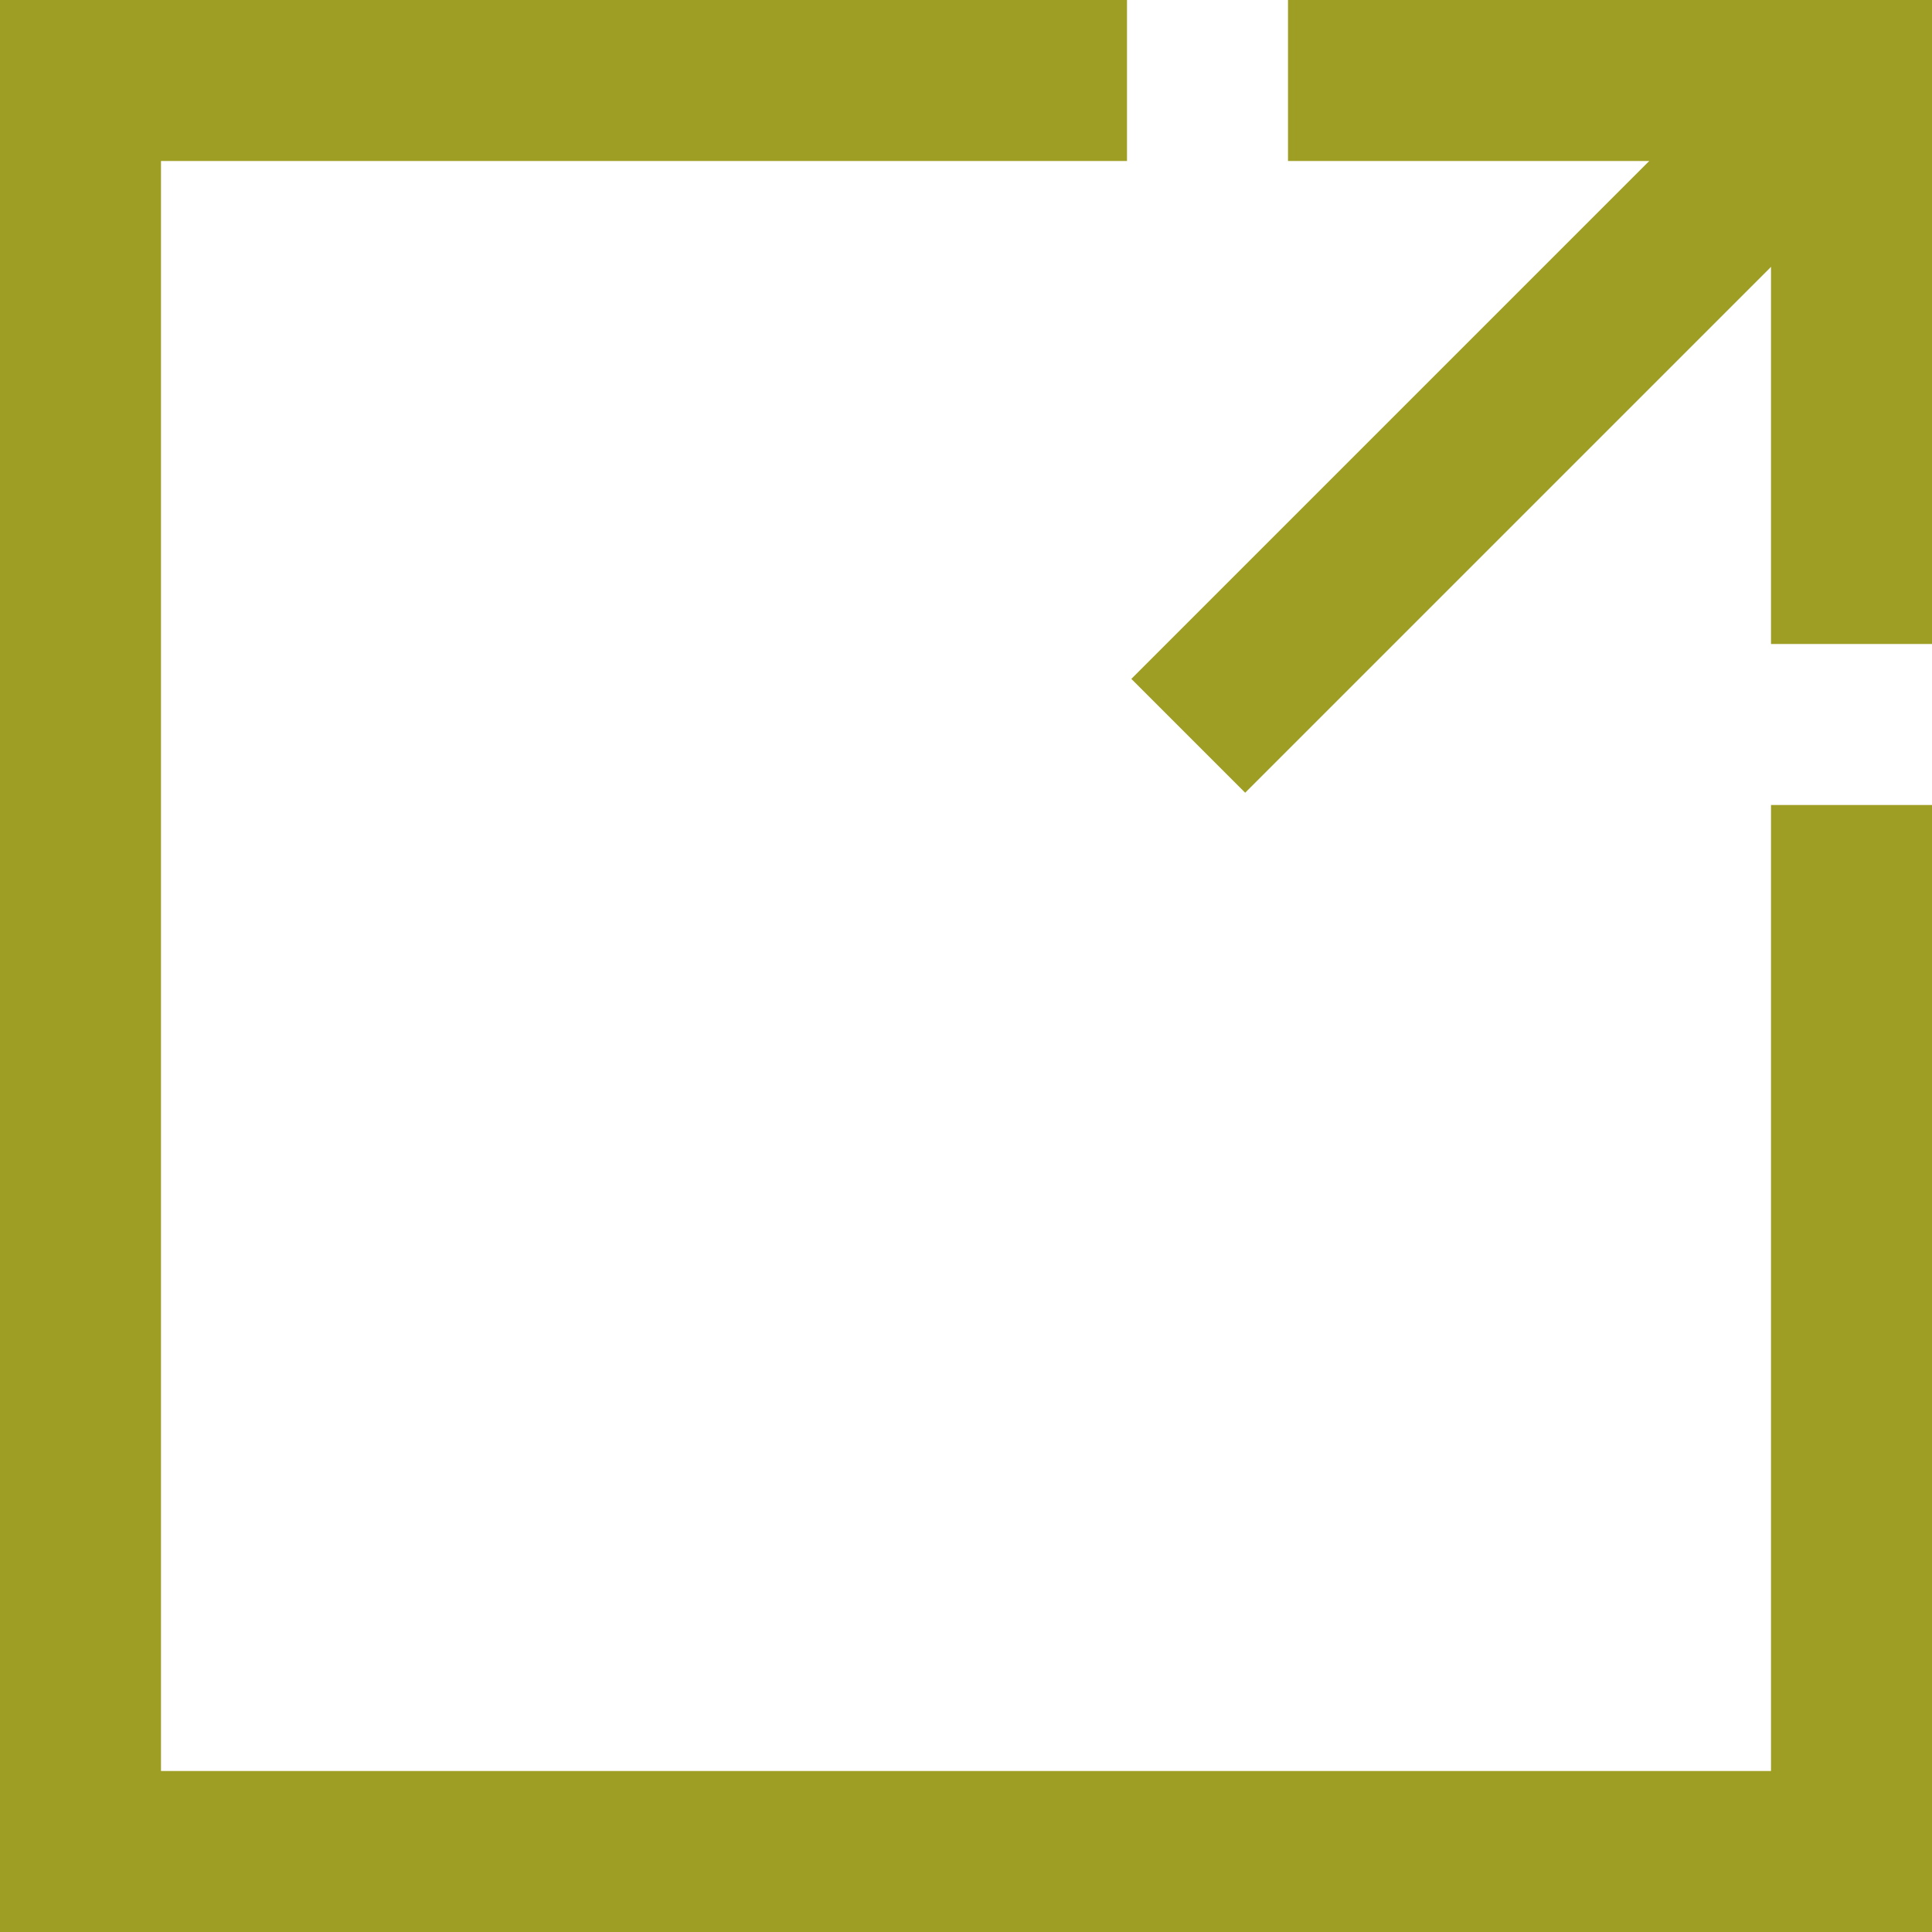 <?xml version="1.0" encoding="utf-8"?>
<!-- Generator: Adobe Illustrator 18.0.0, SVG Export Plug-In . SVG Version: 6.00 Build 0)  -->
<!DOCTYPE svg PUBLIC "-//W3C//DTD SVG 1.1//EN" "http://www.w3.org/Graphics/SVG/1.1/DTD/svg11.dtd">
<svg version="1.1" id="Layer_1" xmlns="http://www.w3.org/2000/svg" xmlns:xlink="http://www.w3.org/1999/xlink" x="0px" y="0px"
	 viewBox="0 0 24 24" enable-background="new 0 0 24 24" xml:space="preserve">
<polygon fill="#9E9D24" points="22,10 22,22 2,22 2,2 14,2 14,0 0,0 0,24 24,24 24,10 "/>
<rect x="16" fill="#9E9D24" width="8" height="2"/>
<rect x="22" fill="#9E9D24" width="2" height="8"/>
<rect x="13.1" y="3.9" transform="matrix(-0.707 0.707 -0.707 -0.707 35.971 -5.141)" fill="#9E9D24" width="12" height="2"/>
</svg>
